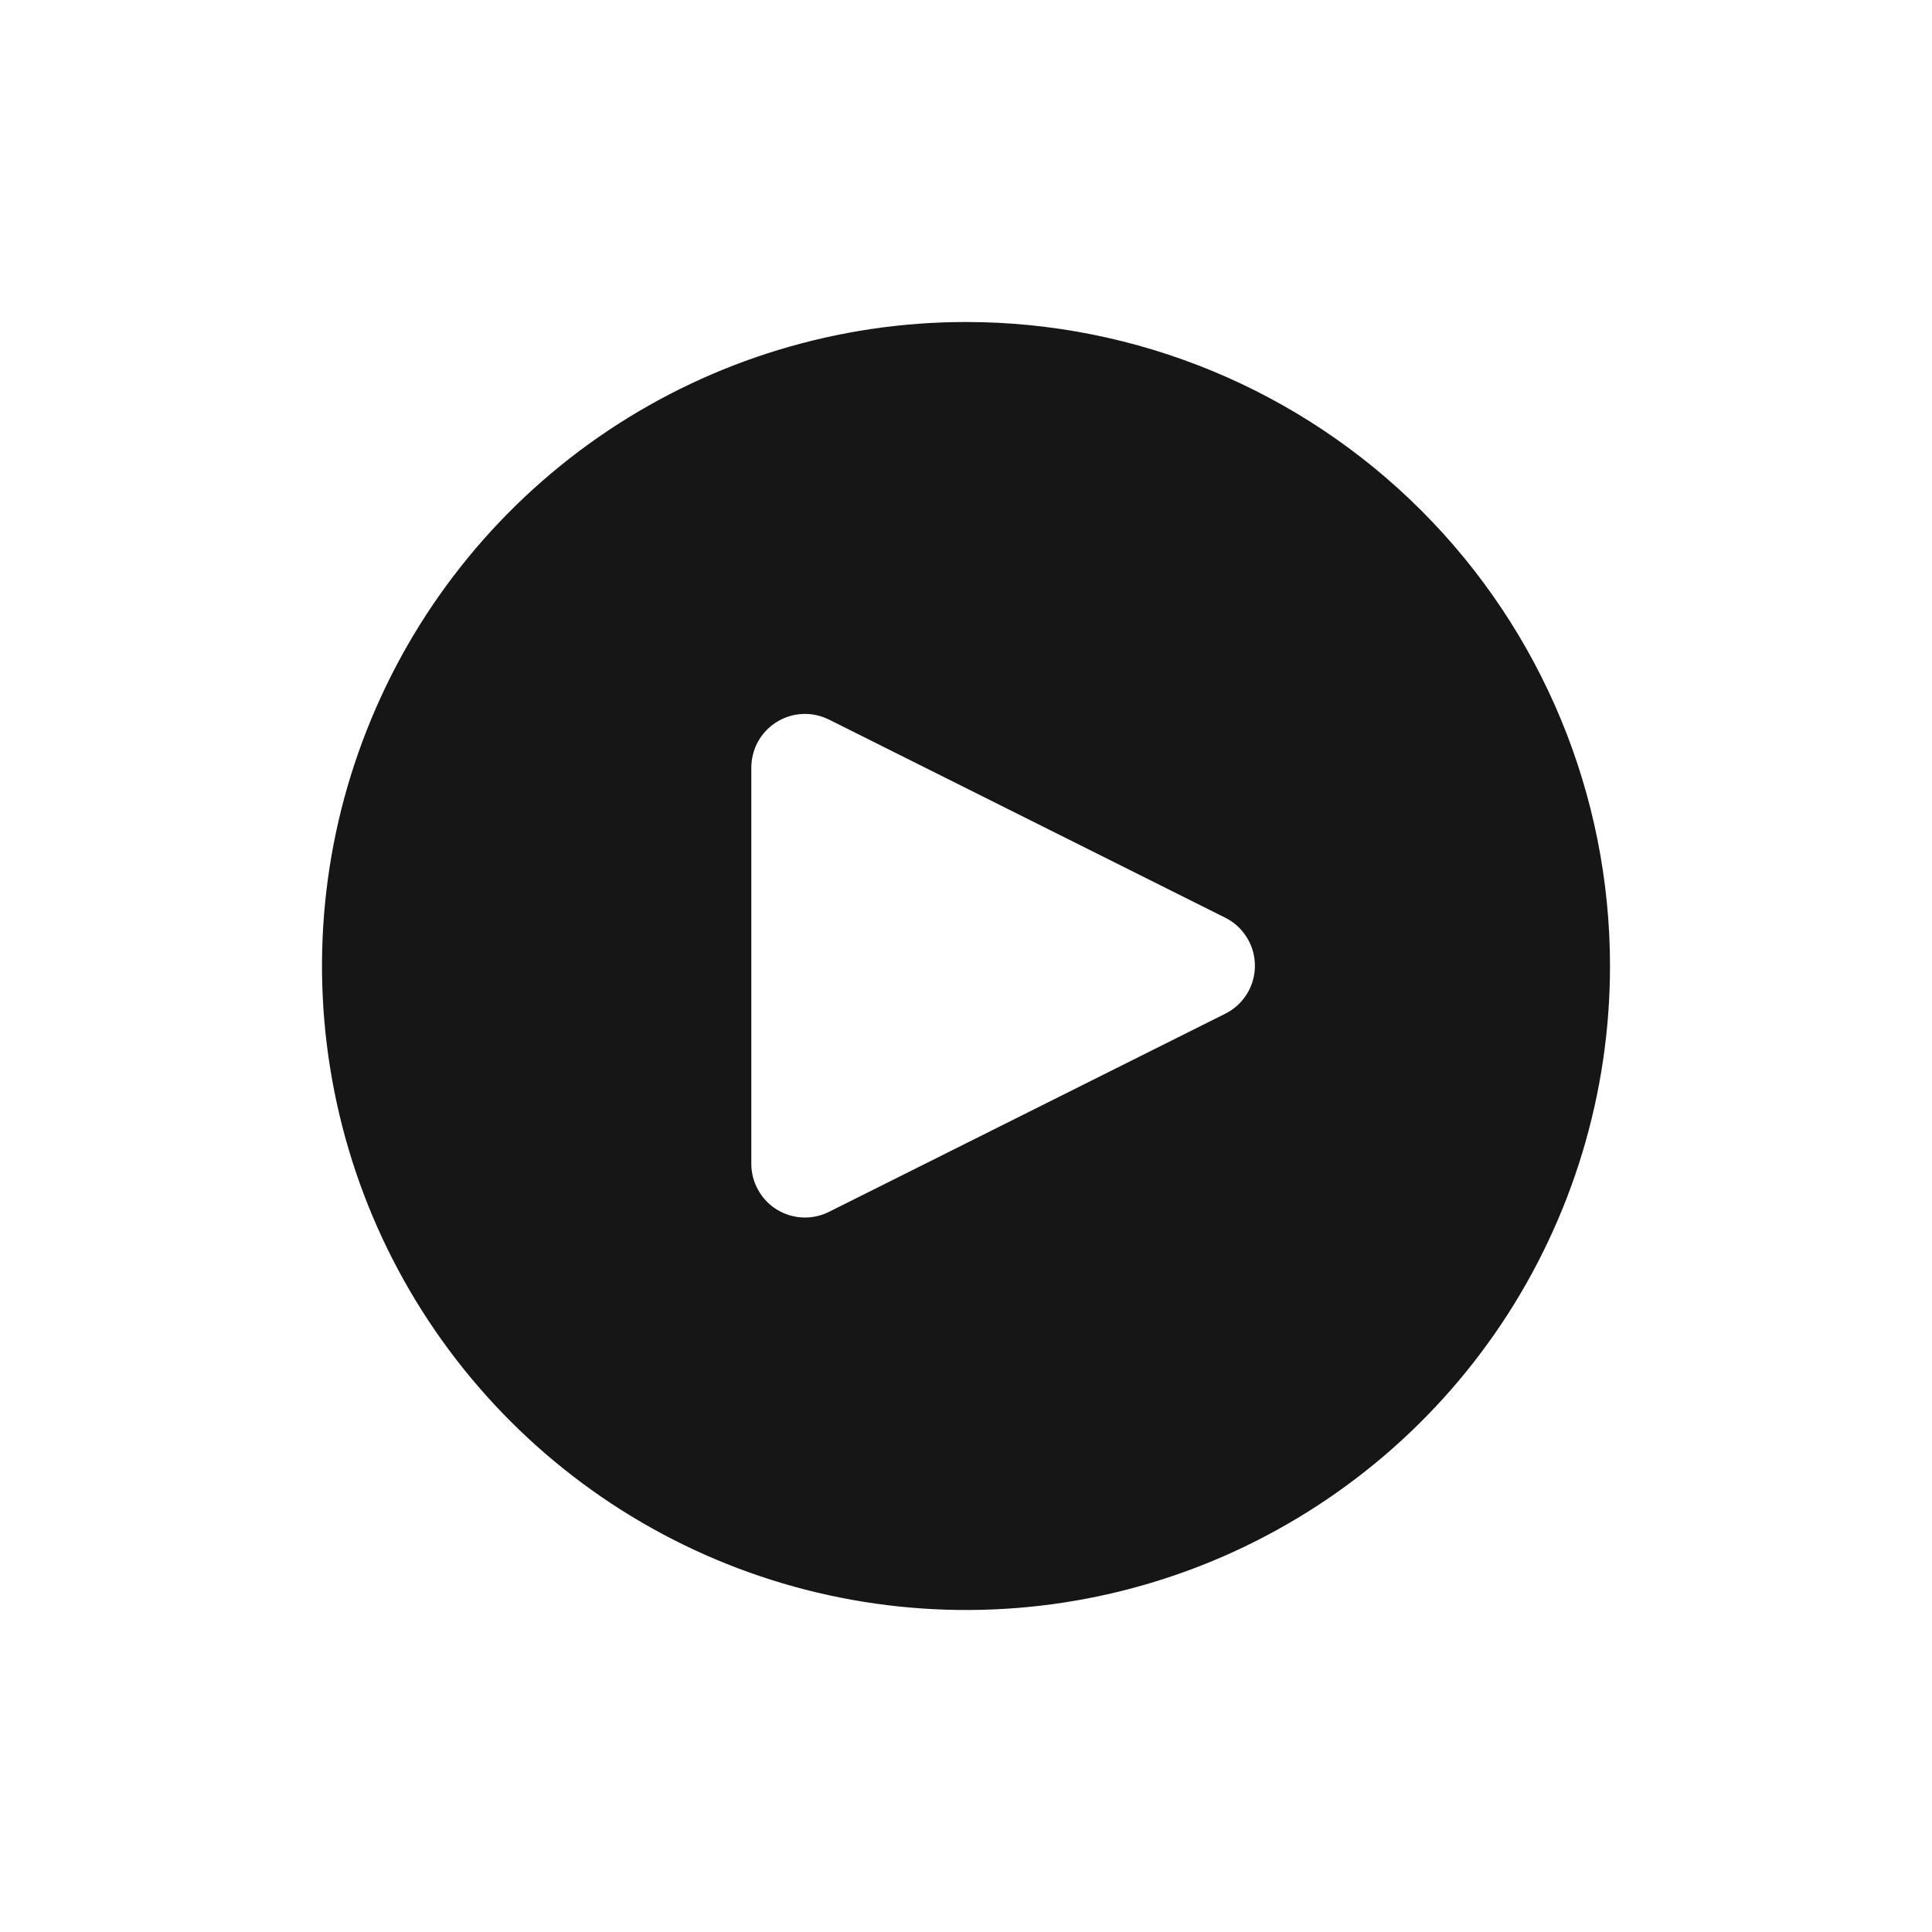 <svg width="24" height="24" viewBox="0 0 24 24" fill="none" xmlns="http://www.w3.org/2000/svg">
<path d="M12 4C10.418 4 8.871 4.469 7.555 5.348C6.24 6.227 5.214 7.477 4.609 8.939C4.003 10.4 3.845 12.009 4.154 13.561C4.462 15.113 5.224 16.538 6.343 17.657C7.462 18.776 8.887 19.538 10.439 19.846C11.991 20.155 13.6 19.997 15.062 19.391C16.523 18.785 17.773 17.76 18.652 16.445C19.531 15.129 20 13.582 20 12C20 9.878 19.157 7.843 17.657 6.343C16.157 4.843 14.122 4 12 4V4ZM15.22 12.593L10.3 15.053C10.198 15.104 10.086 15.129 9.972 15.124C9.859 15.119 9.748 15.086 9.651 15.026C9.554 14.967 9.474 14.883 9.419 14.784C9.363 14.685 9.334 14.574 9.333 14.46V9.54C9.333 9.426 9.361 9.313 9.416 9.213C9.471 9.113 9.551 9.029 9.648 8.969C9.745 8.909 9.856 8.874 9.97 8.869C10.085 8.864 10.198 8.889 10.3 8.94L15.22 11.4C15.331 11.455 15.424 11.54 15.489 11.646C15.555 11.751 15.589 11.873 15.589 11.997C15.589 12.121 15.555 12.242 15.489 12.348C15.424 12.453 15.331 12.538 15.22 12.593Z" fill="#161616"/>
</svg>
